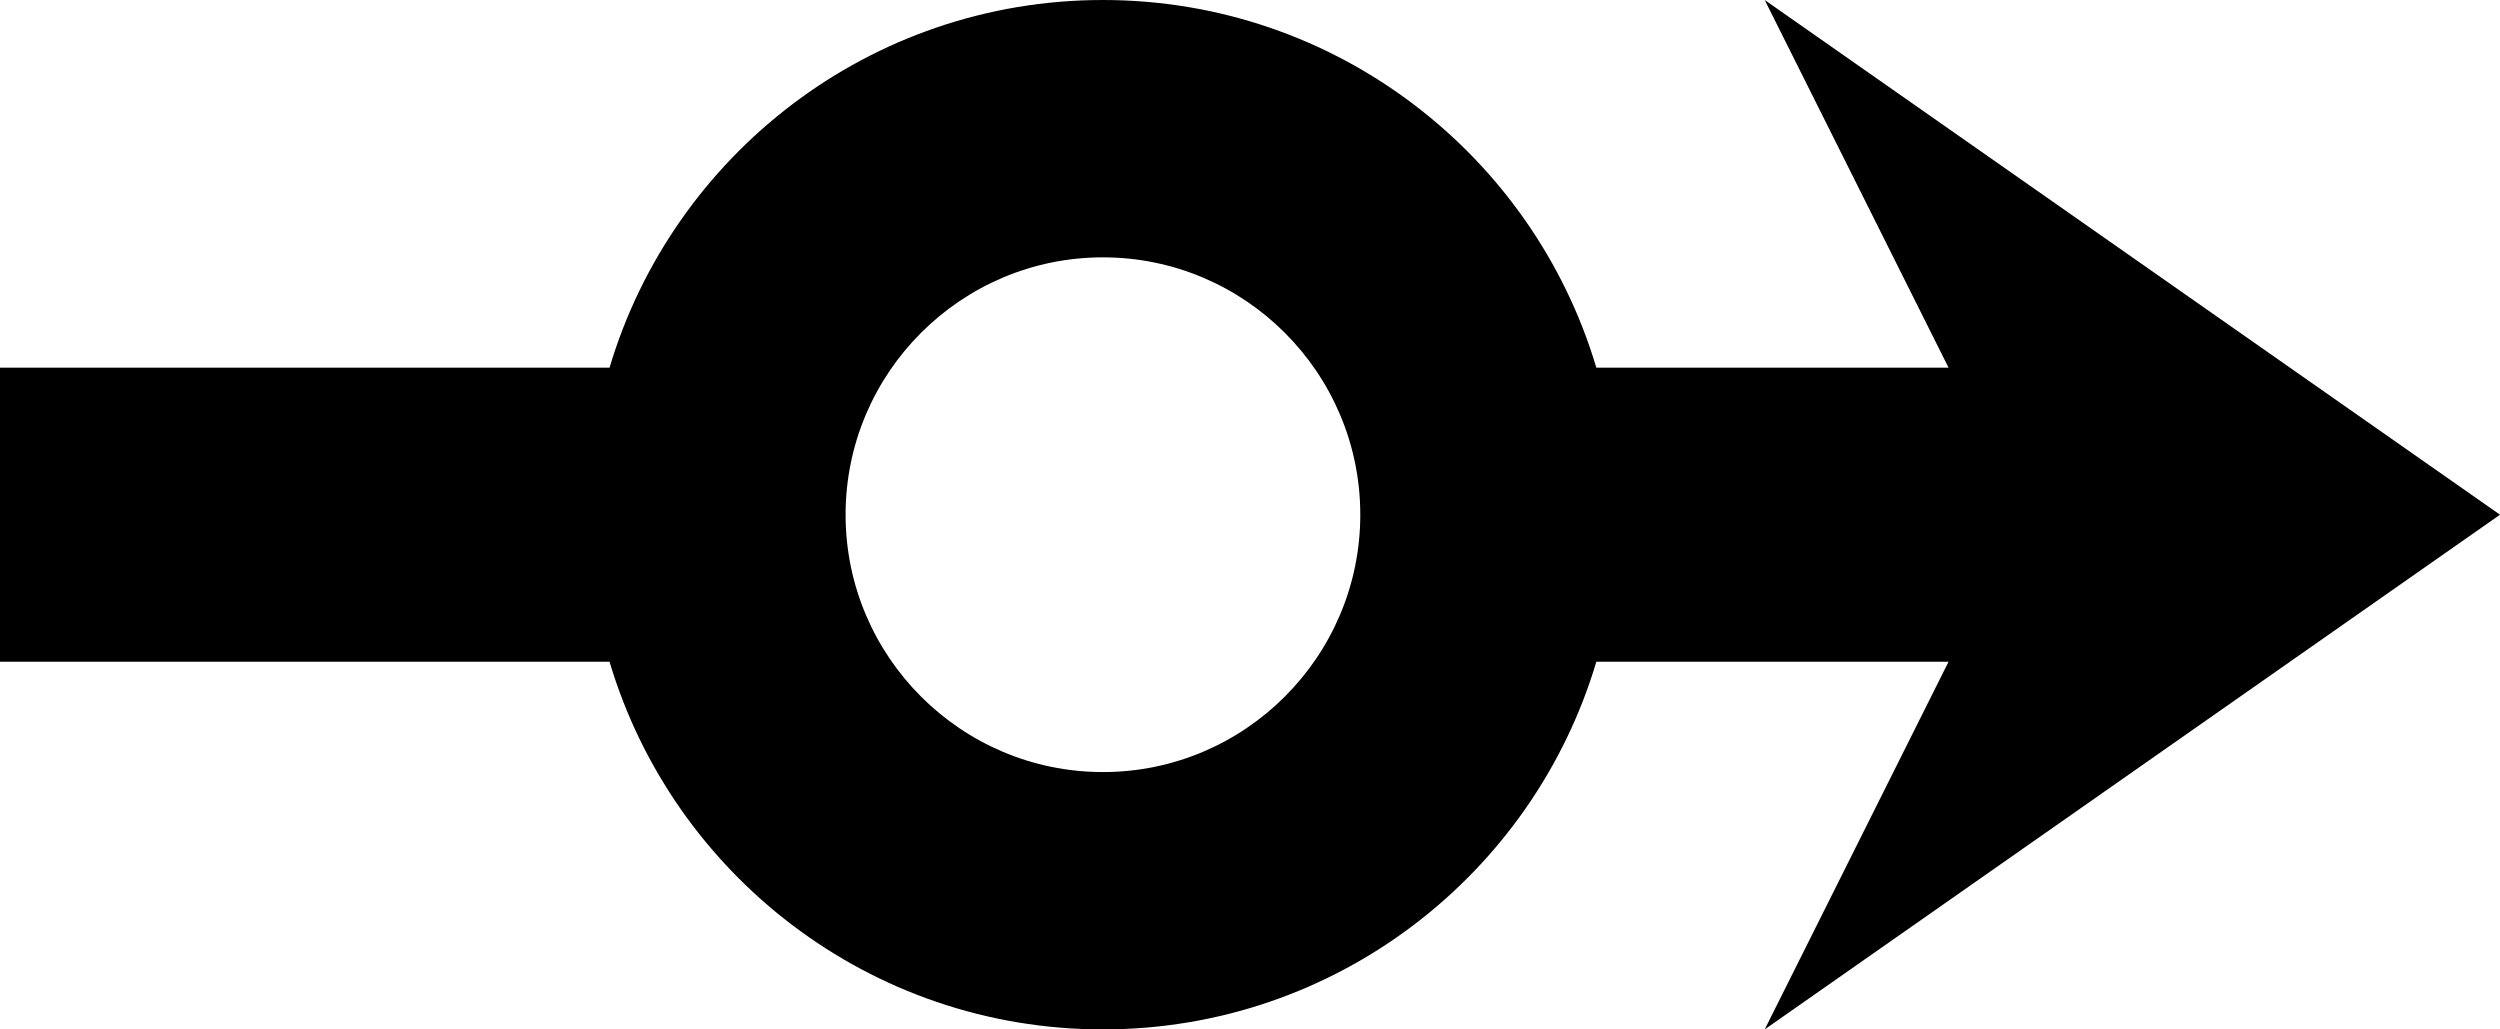 <svg version="1.1" baseProfile="tiny" xmlns="http://www.w3.org/2000/svg" viewBox="-150 -70 340 140" fill="currentColor">
    <path d="M20,67.1C48.9,58.5,70,31.7,70,0S48.9-58.5,20-67.1V-150h-40v82.9C-48.9-58.5-70-31.7-70,0s21.1,58.5,50,67.1V115l-50-25L0,190L70,90l-50,25V67.1z M-35,0c0-19.3,15.7-35,35-35S35-19.3,35,0S19.3,35,0,35S-35,19.3-35,0z" transform="rotate(-90)" />
</svg>
